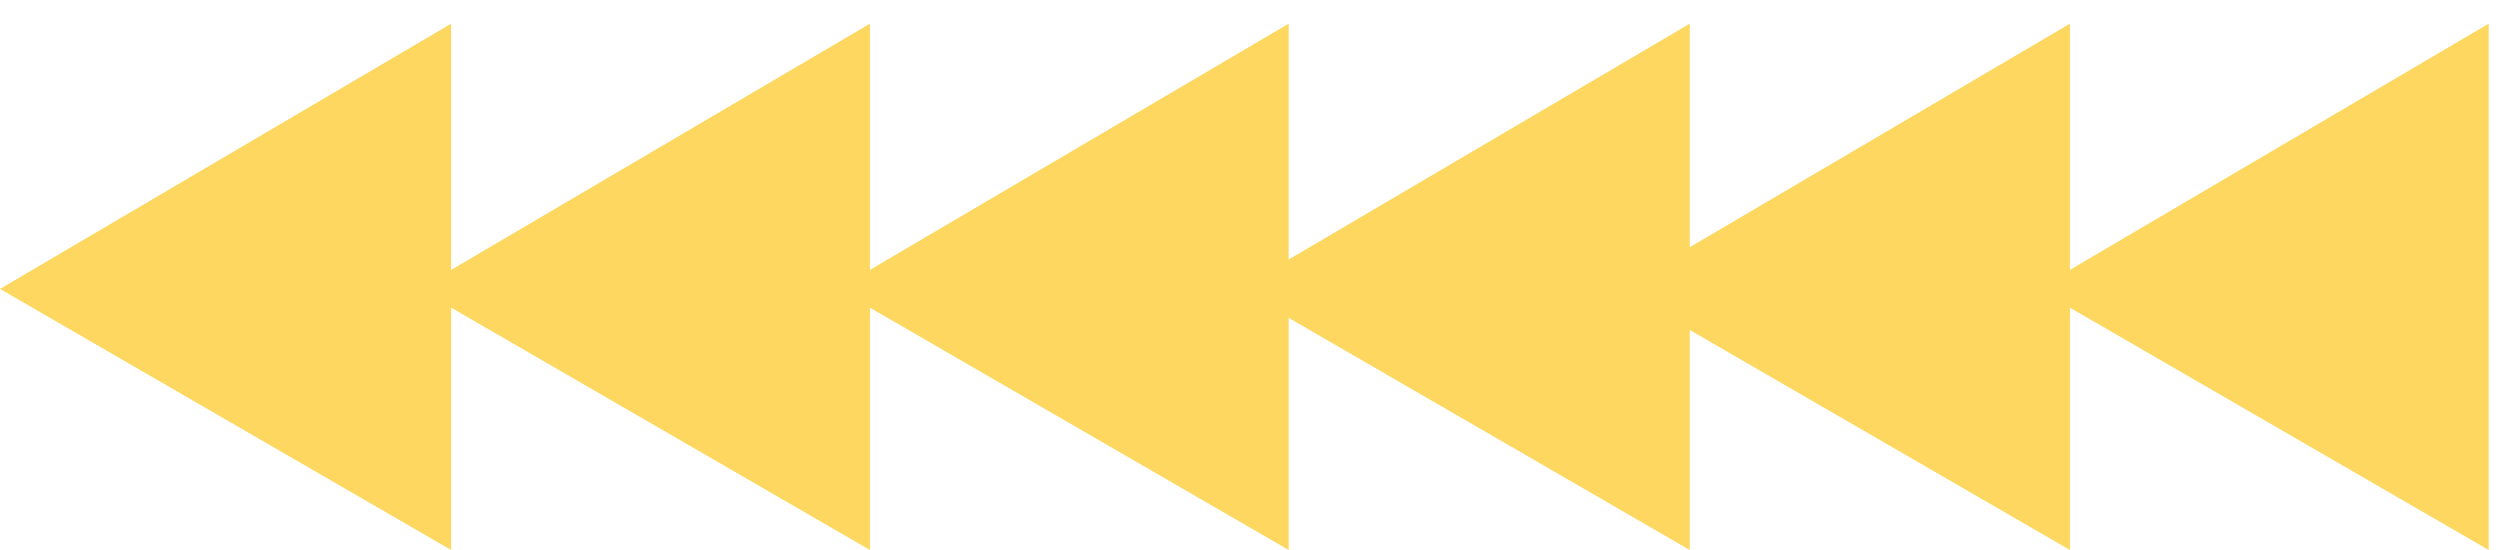 <svg width="100" height="22" viewBox="0 0 100 22" fill="none" xmlns="http://www.w3.org/2000/svg">
<g id="shapes" filter="url(#filter0_b_242_6158)">
<path id="path1284" d="M18.045 0.947L18.045 22C12.03 18.519 6.014 15.037 -0 11.557C6.014 8.02 12.03 4.483 18.045 0.947Z" fill="#FED760"/>
<path id="path1286" d="M34.797 0.947L34.797 22C28.781 18.519 22.766 15.037 16.752 11.557C22.766 8.02 28.781 4.483 34.797 0.947Z" fill="#FED760"/>
<path id="path1288" d="M51.547 0.947L51.547 22C45.532 18.519 39.517 15.037 33.502 11.557C39.517 8.02 45.532 4.483 51.547 0.947Z" fill="#FED760"/>
<path id="path1290" d="M67.59 0.947L67.59 22C61.575 18.519 55.56 15.037 49.546 11.557C55.56 8.02 61.575 4.483 67.59 0.947Z" fill="#FED760"/>
<path id="path1292" d="M82.797 0.947L82.797 22C76.781 18.519 70.766 15.037 64.752 11.557C70.766 8.02 76.781 4.483 82.797 0.947Z" fill="#FED760"/>
<path id="path1294" d="M99.547 0.947L99.547 22C93.532 18.519 87.517 15.037 81.501 11.557C87.517 8.02 93.532 4.483 99.547 0.947Z" fill="#FED760"/>
</g>
<defs>
<filter id="filter0_b_242_6158" x="-4" y="-3.054" width="107.547" height="29.054" filterUnits="userSpaceOnUse" color-interpolation-filters="sRGB">
<feFlood flood-opacity="0" result="BackgroundImageFix"/>
<feGaussianBlur in="BackgroundImageFix" stdDeviation="2"/>
<feComposite in2="SourceAlpha" operator="in" result="effect1_backgroundBlur_242_6158"/>
<feBlend mode="normal" in="SourceGraphic" in2="effect1_backgroundBlur_242_6158" result="shape"/>
</filter>
</defs>
</svg>
